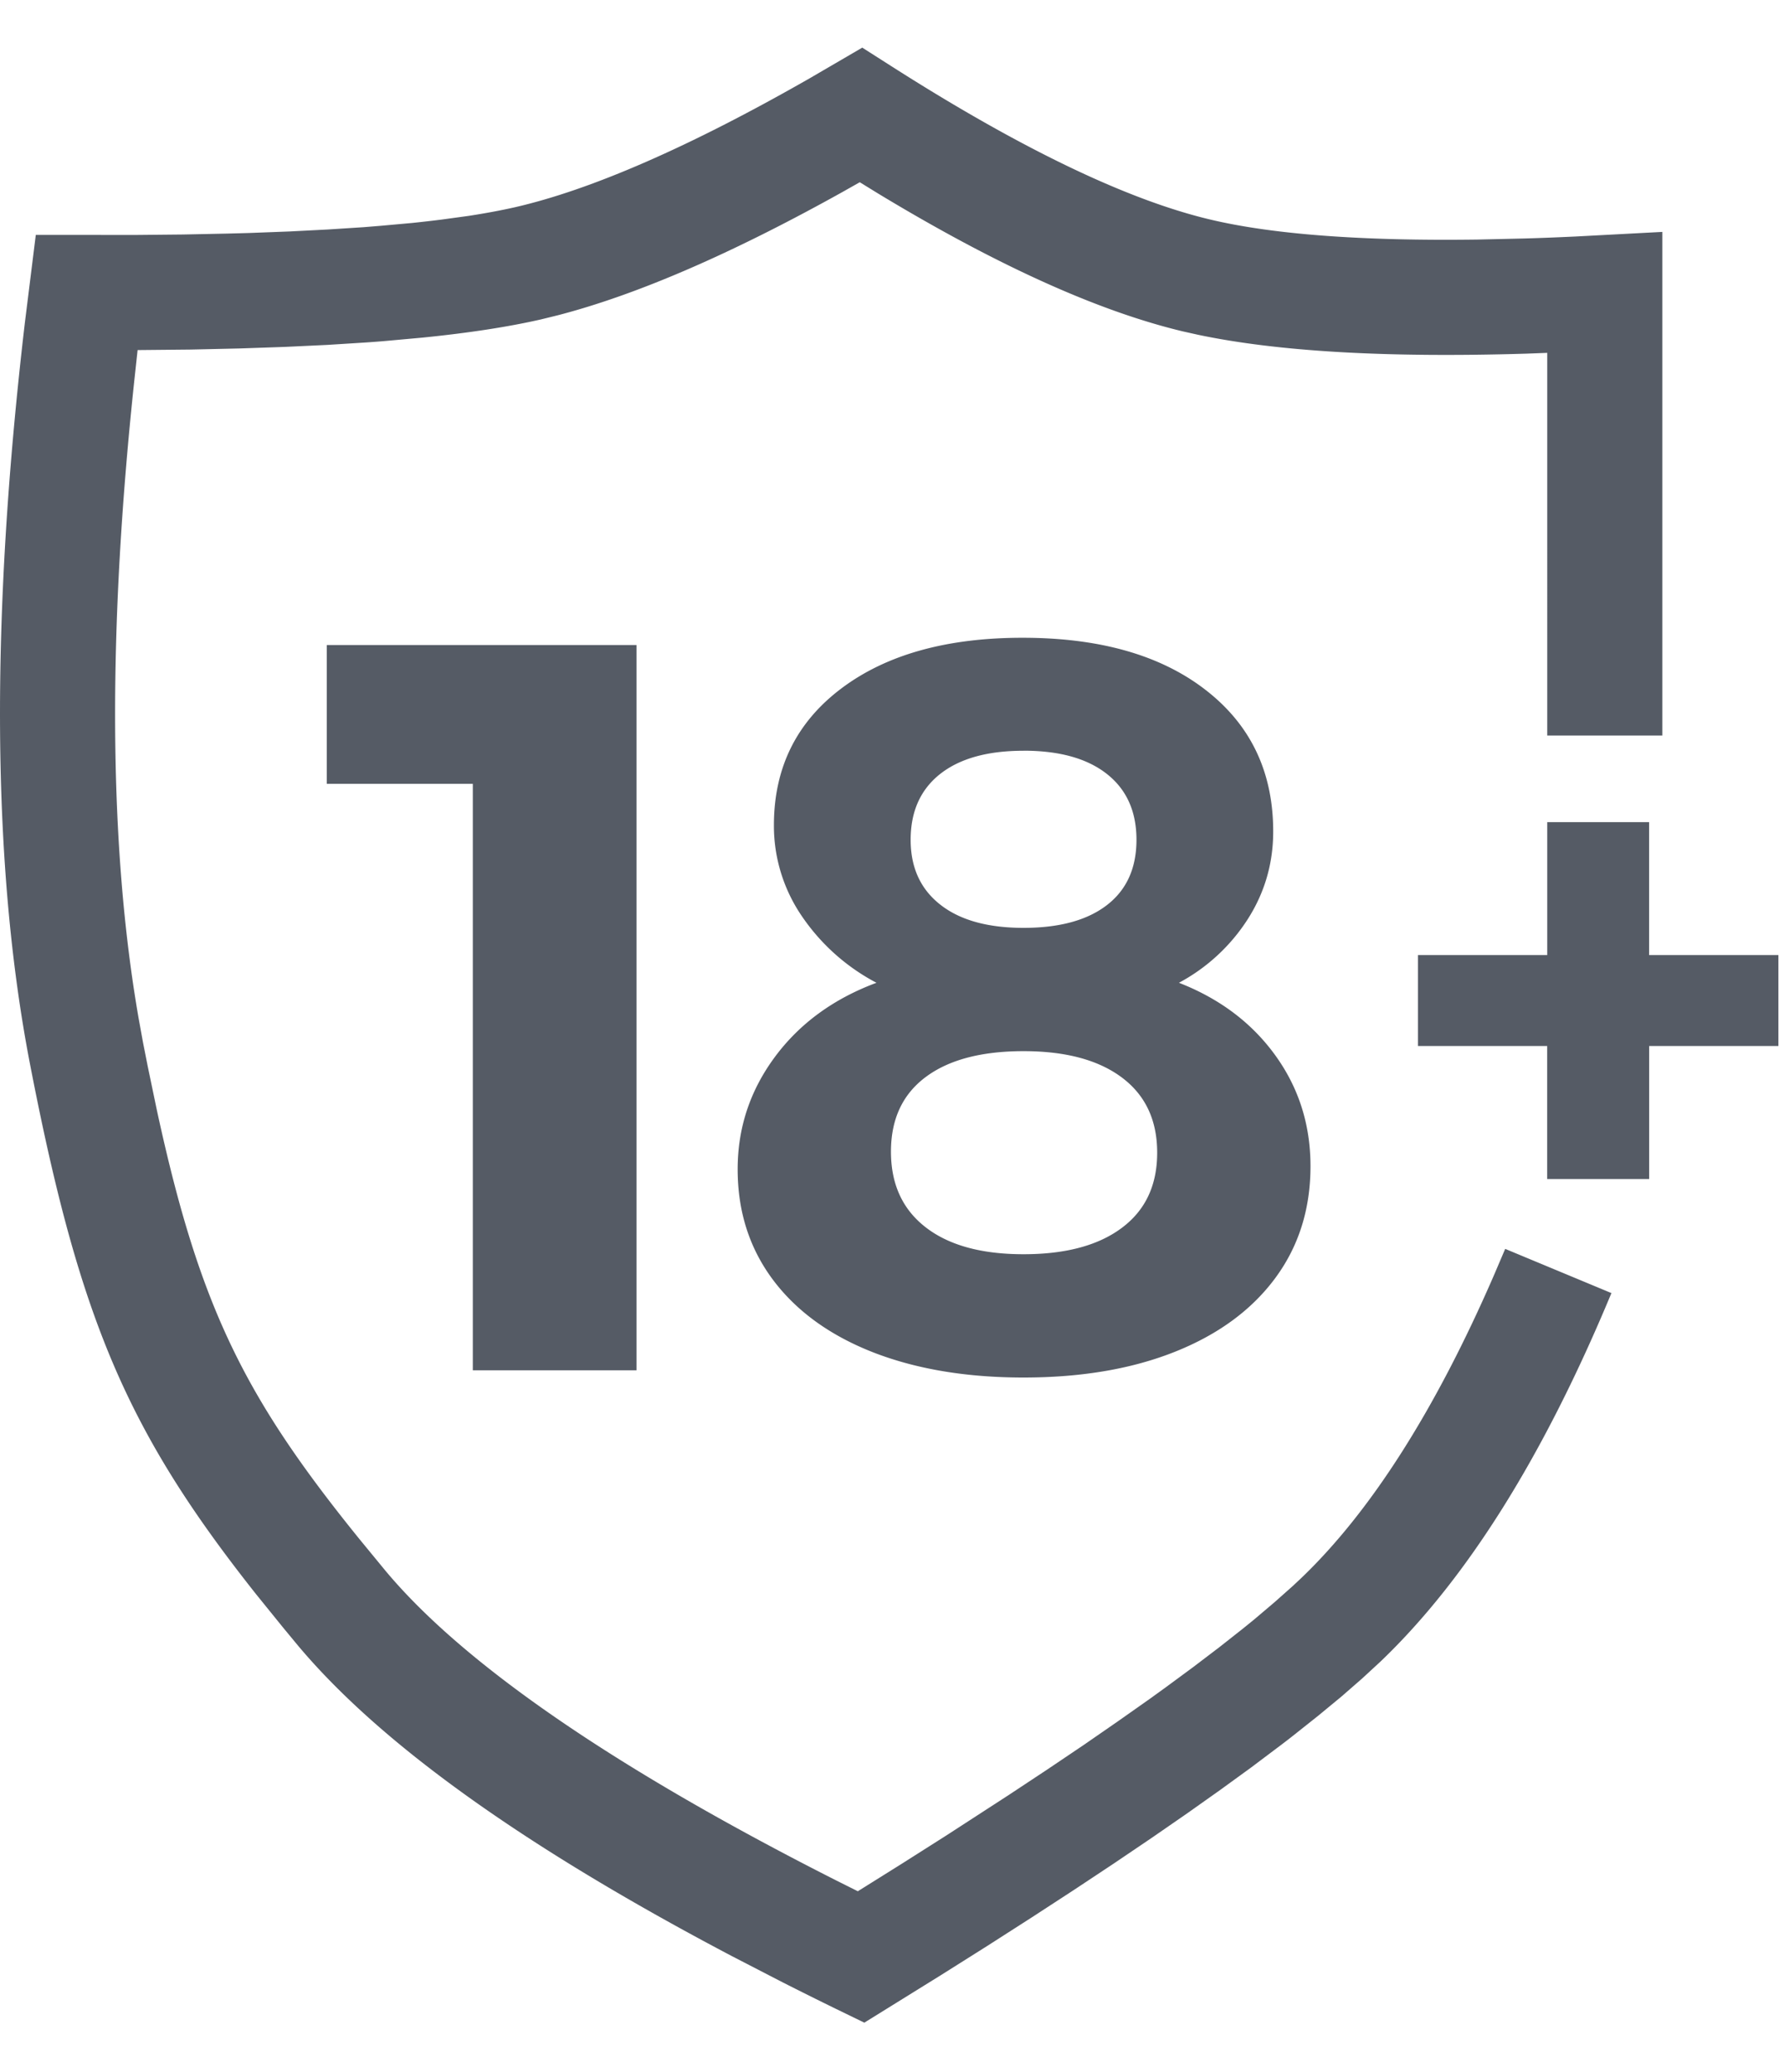 <svg width="31" fill="rgb(85, 91, 101)" height="36" xmlns="http://www.w3.org/2000/svg"><path d="M14.984.828l.516.329c2.242 1.43 4.09 2.314 5.521 2.655 1.083.259 2.636.377 4.648.35l.829-.019c.284-.008.577-.02.877-.034l1.511-.08v8.75h-2V6.13l-.36.014c-2.415.073-4.315-.034-5.713-.329l-.256-.057c-1.485-.355-3.245-1.154-5.297-2.395l-.32-.197-.31.175c-1.913 1.065-3.555 1.778-4.94 2.137l-.293.072c-.562.128-1.245.234-2.051.315l-.628.057c-.109.01-.22.018-.332.026l-.697.044-.744.035-.79.027-.838.019-.926.009-.04.37c-.488 4.487-.466 8.24.06 11.252l.074.407.08.405.159.763c.742 3.426 1.522 4.992 3.526 7.465l.448.545c1.349 1.615 3.962 3.42 7.824 5.376l.384.192.761-.476.772-.49 1.083-.702.673-.445.634-.427.593-.41.555-.391.262-.189.494-.364.455-.346.415-.327.193-.157.354-.3.315-.28.143-.134c1.205-1.152 2.329-2.909 3.355-5.272l.192-.45 1.846.768c-1.175 2.827-2.506 4.96-4.011 6.4l-.321.296-.36.314-.4.33-.438.348c-.076.06-.154.12-.234.18l-.497.374-.537.39-.576.408-.615.425-.655.443-.694.46-.734.478-.774.496-.814.513-1.322.82-.496-.241a71.488 71.488 0 01-.926-.461l-.885-.457c-3.599-1.895-6.11-3.687-7.549-5.41l-.248-.3-.467-.577C2.211 24.87 1.382 22.932.522 18.49c-.666-3.437-.693-7.728-.09-12.882l.19-1.527 1.743.001.816-.008.772-.016.37-.01.709-.027.664-.034.621-.04.295-.024.555-.05c.178-.019.349-.038.512-.059l.468-.064c.297-.046.565-.096.803-.15 1.324-.304 3.034-1.048 5.113-2.236l.921-.537zm2.784 10.252c1.344 0 2.406.303 3.186.91.78.605 1.17 1.424 1.17 2.456 0 .552-.147 1.06-.441 1.521a3.226 3.226 0 01-1.197 1.107c.708.276 1.266.696 1.674 1.26.408.564.612 1.206.612 1.926 0 .744-.204 1.392-.612 1.944-.408.552-.987.978-1.737 1.278-.75.3-1.63.45-2.637.45-.996 0-1.87-.147-2.62-.44-.75-.295-1.328-.715-1.736-1.26-.408-.547-.612-1.186-.612-1.918 0-.72.216-1.37.648-1.953.432-.582 1.02-1.01 1.764-1.287a3.58 3.58 0 01-1.305-1.17 2.78 2.78 0 01-.477-1.566c0-.996.39-1.788 1.17-2.376.78-.588 1.83-.882 3.15-.882zm-6.708.126v12.6H8.216V13.618H5.678v-2.412h5.382zm6.726 7.056c-.732 0-1.3.15-1.701.45-.402.3-.603.732-.603 1.296 0 .564.2 1.002.603 1.314.402.312.969.468 1.7.468.733 0 1.303-.153 1.71-.459.409-.306.613-.74.613-1.305 0-.564-.204-.999-.612-1.305-.408-.306-.978-.459-1.71-.459zm10.87-3.979v2.31h2.247v1.58h-2.246v2.31h-1.772v-2.31H24.64v-1.58h2.246v-2.31h1.772zm-10.87-1.24c-.624 0-1.107.134-1.45.404-.341.27-.512.651-.512 1.143 0 .48.17.855.513 1.125.342.27.825.405 1.449.405.624 0 1.107-.132 1.449-.396.342-.264.513-.642.513-1.134 0-.492-.171-.873-.513-1.143-.342-.27-.825-.405-1.45-.405z"></path></svg>